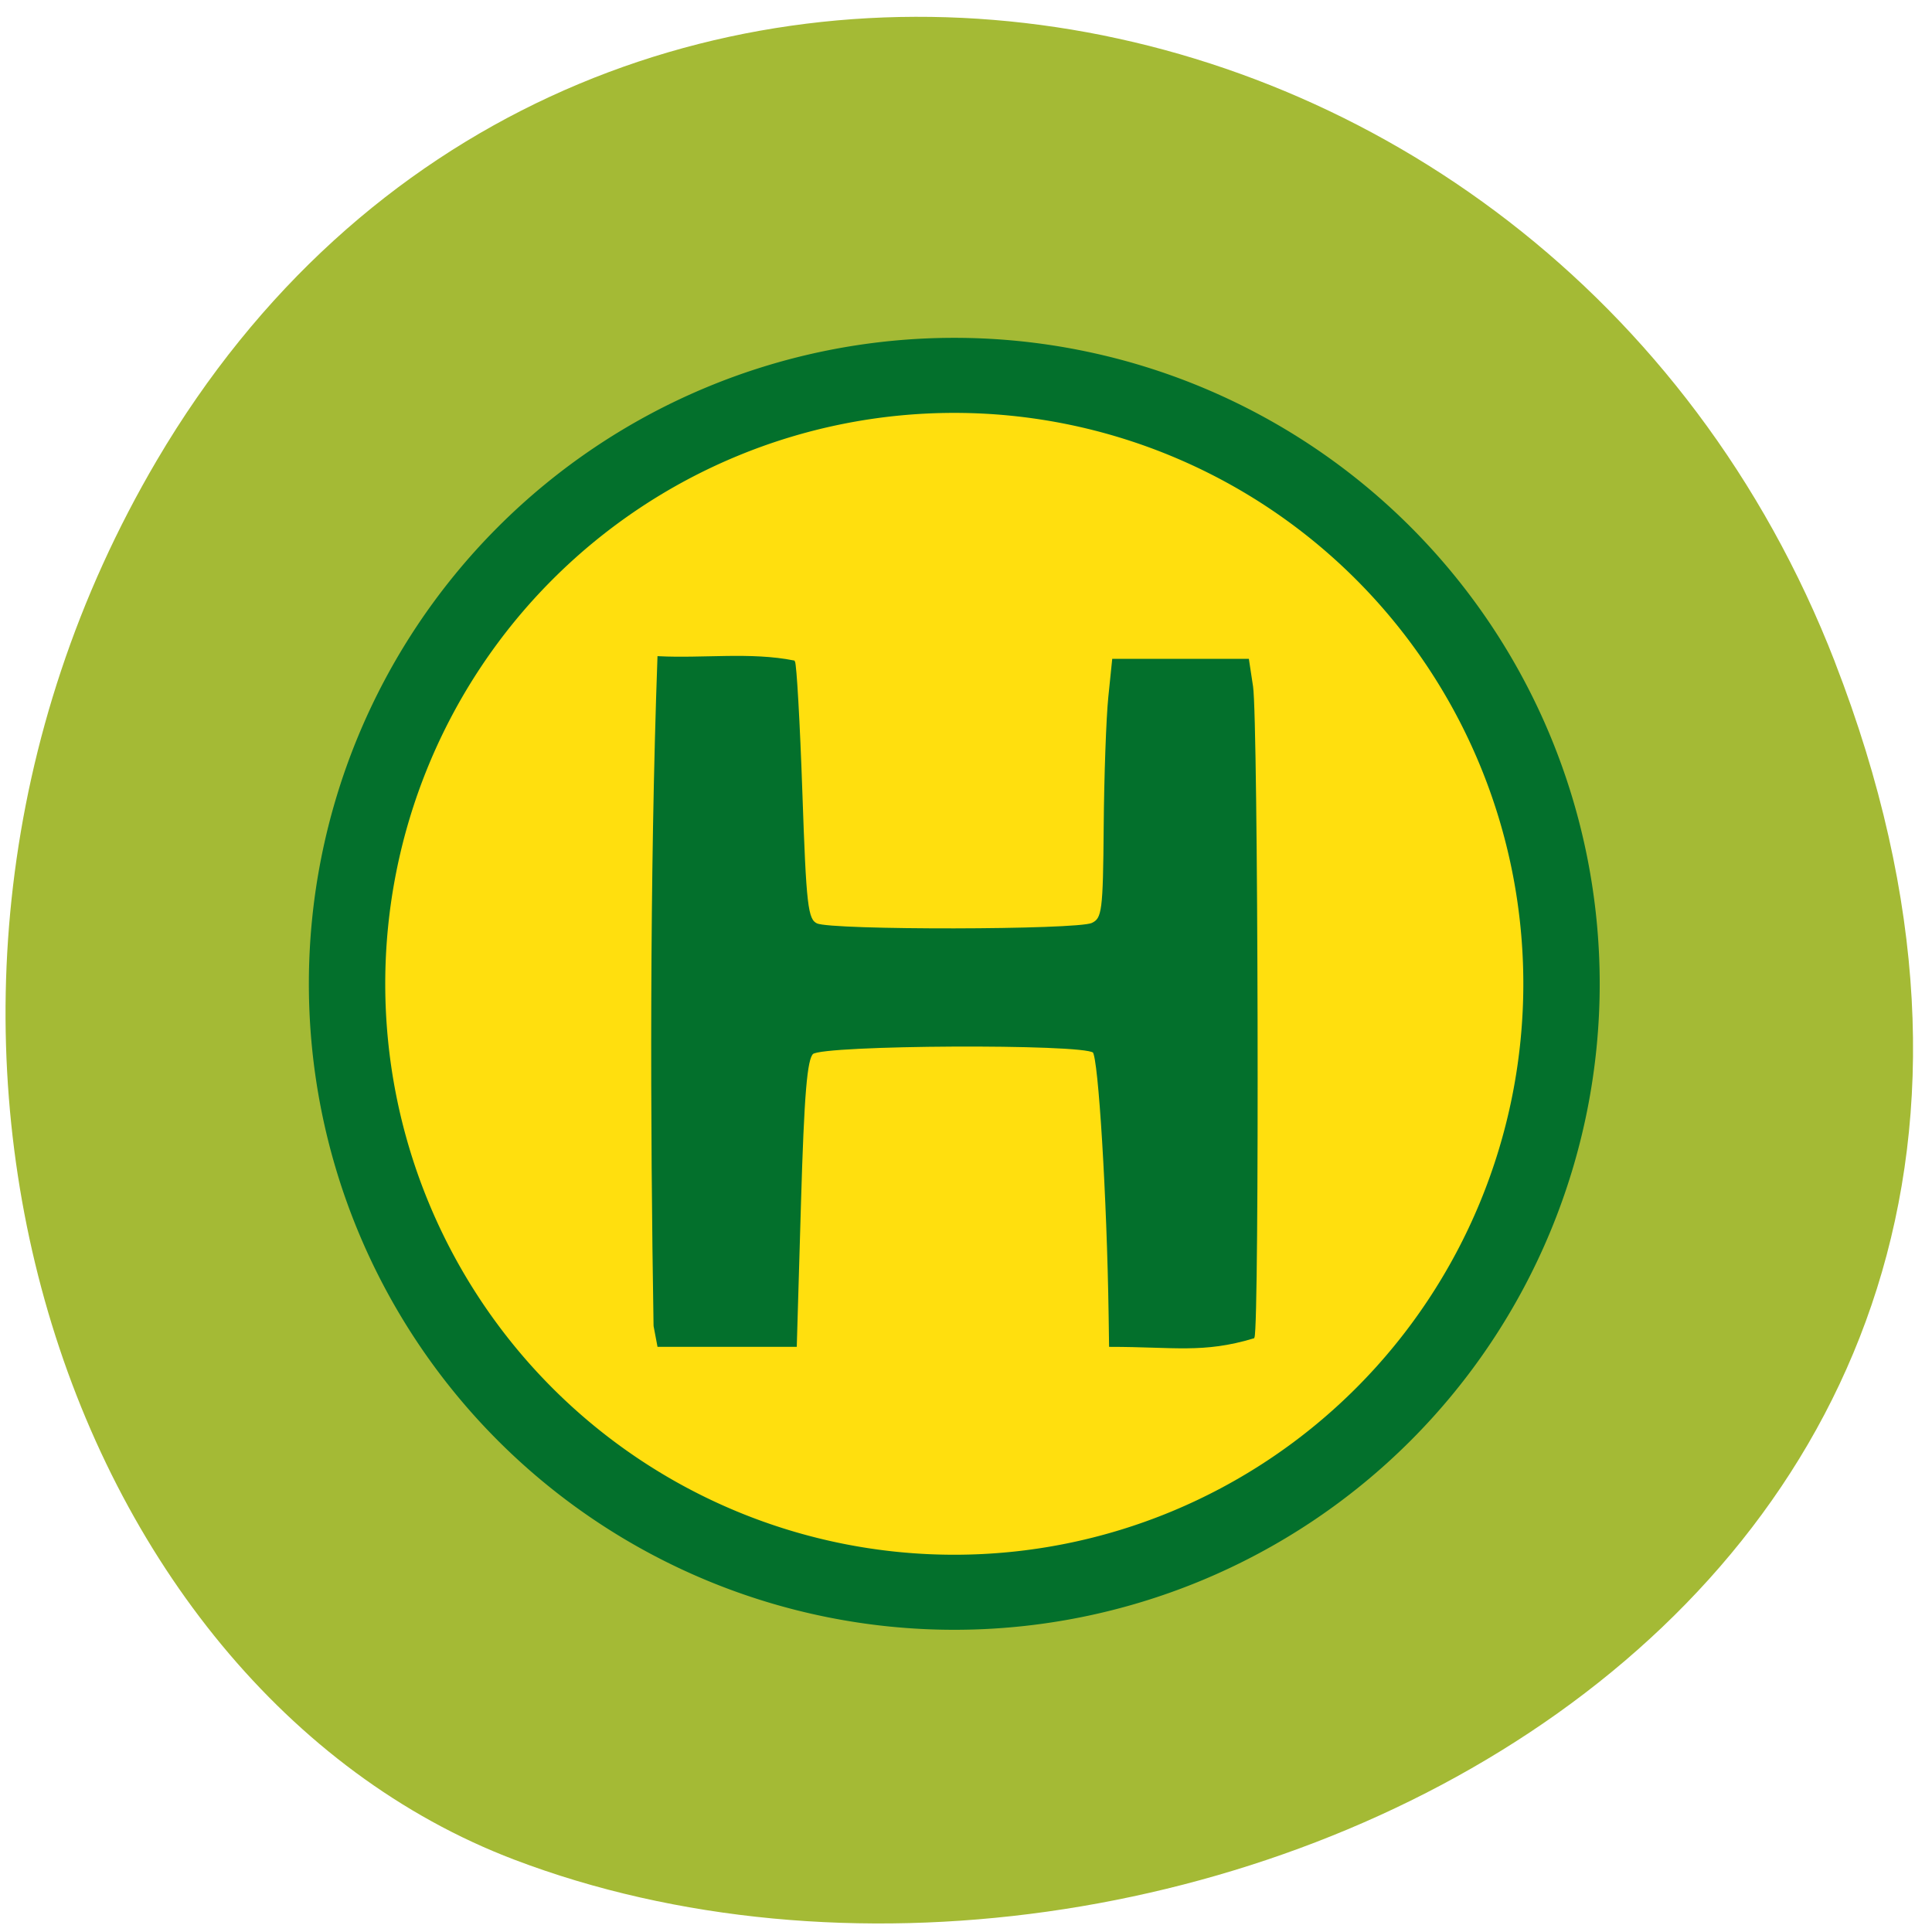 <svg xmlns="http://www.w3.org/2000/svg" viewBox="0 0 256 256"><g color="#000"><path d="m 244.84 882.37 c 49.681 128.5 -89.55 194.42 -176.23 161.67 -60.5 -22.859 -90.65 -113.97 -47.683 -187.62 54.22 -92.93 185.6 -73.16 223.92 25.949 z" transform="matrix(0.993 0.005 0 0.987 0.005 -784.4)" fill="#a4ba35"/></g><g stroke="#03702c"><path d="m 212.61 143.73 a 82.44 84.07 0 1 1 -164.88 0 82.44 84.07 0 1 1 164.88 0 z" transform="matrix(0.976 0 0 0.959 -0.598 -7.477)" fill="#ffdf0e" stroke-width="10.37"/><path d="m 86.74 175.68 c -0.438 -26.655 -0.535 -59.39 0.517 -88.59 5.892 0.302 12.225 -0.578 17.938 0.568 0.222 0.312 0.664 8.125 0.984 17.361 0.521 15.08 0.729 16.863 2.027 17.468 1.984 0.925 34.511 0.874 36.509 -0.058 1.453 -0.677 1.578 -1.643 1.671 -12.908 0.055 -6.697 0.329 -14.404 0.609 -17.13 l 0.508 -4.951 c 5.952 0 11.905 0 17.857 0 l 0.538 3.536 c 0.679 4.464 0.853 84.72 0.187 86.23 -6.656 2.01 -10.519 1.119 -18.988 1.119 l -0.058 -4.067 c -0.222 -15.45 -1.365 -34.24 -2.125 -34.897 -1.393 -1.214 -35.858 -1.042 -37.27 0.186 -0.832 0.725 -1.226 5.468 -1.649 19.865 l -0.556 18.913 c -6.066 0 -12.132 0 -18.198 0 -0.168 -0.884 -0.335 -1.769 -0.503 -2.652 z" fill="#03702c" stroke-width="0.28"/></g></svg>